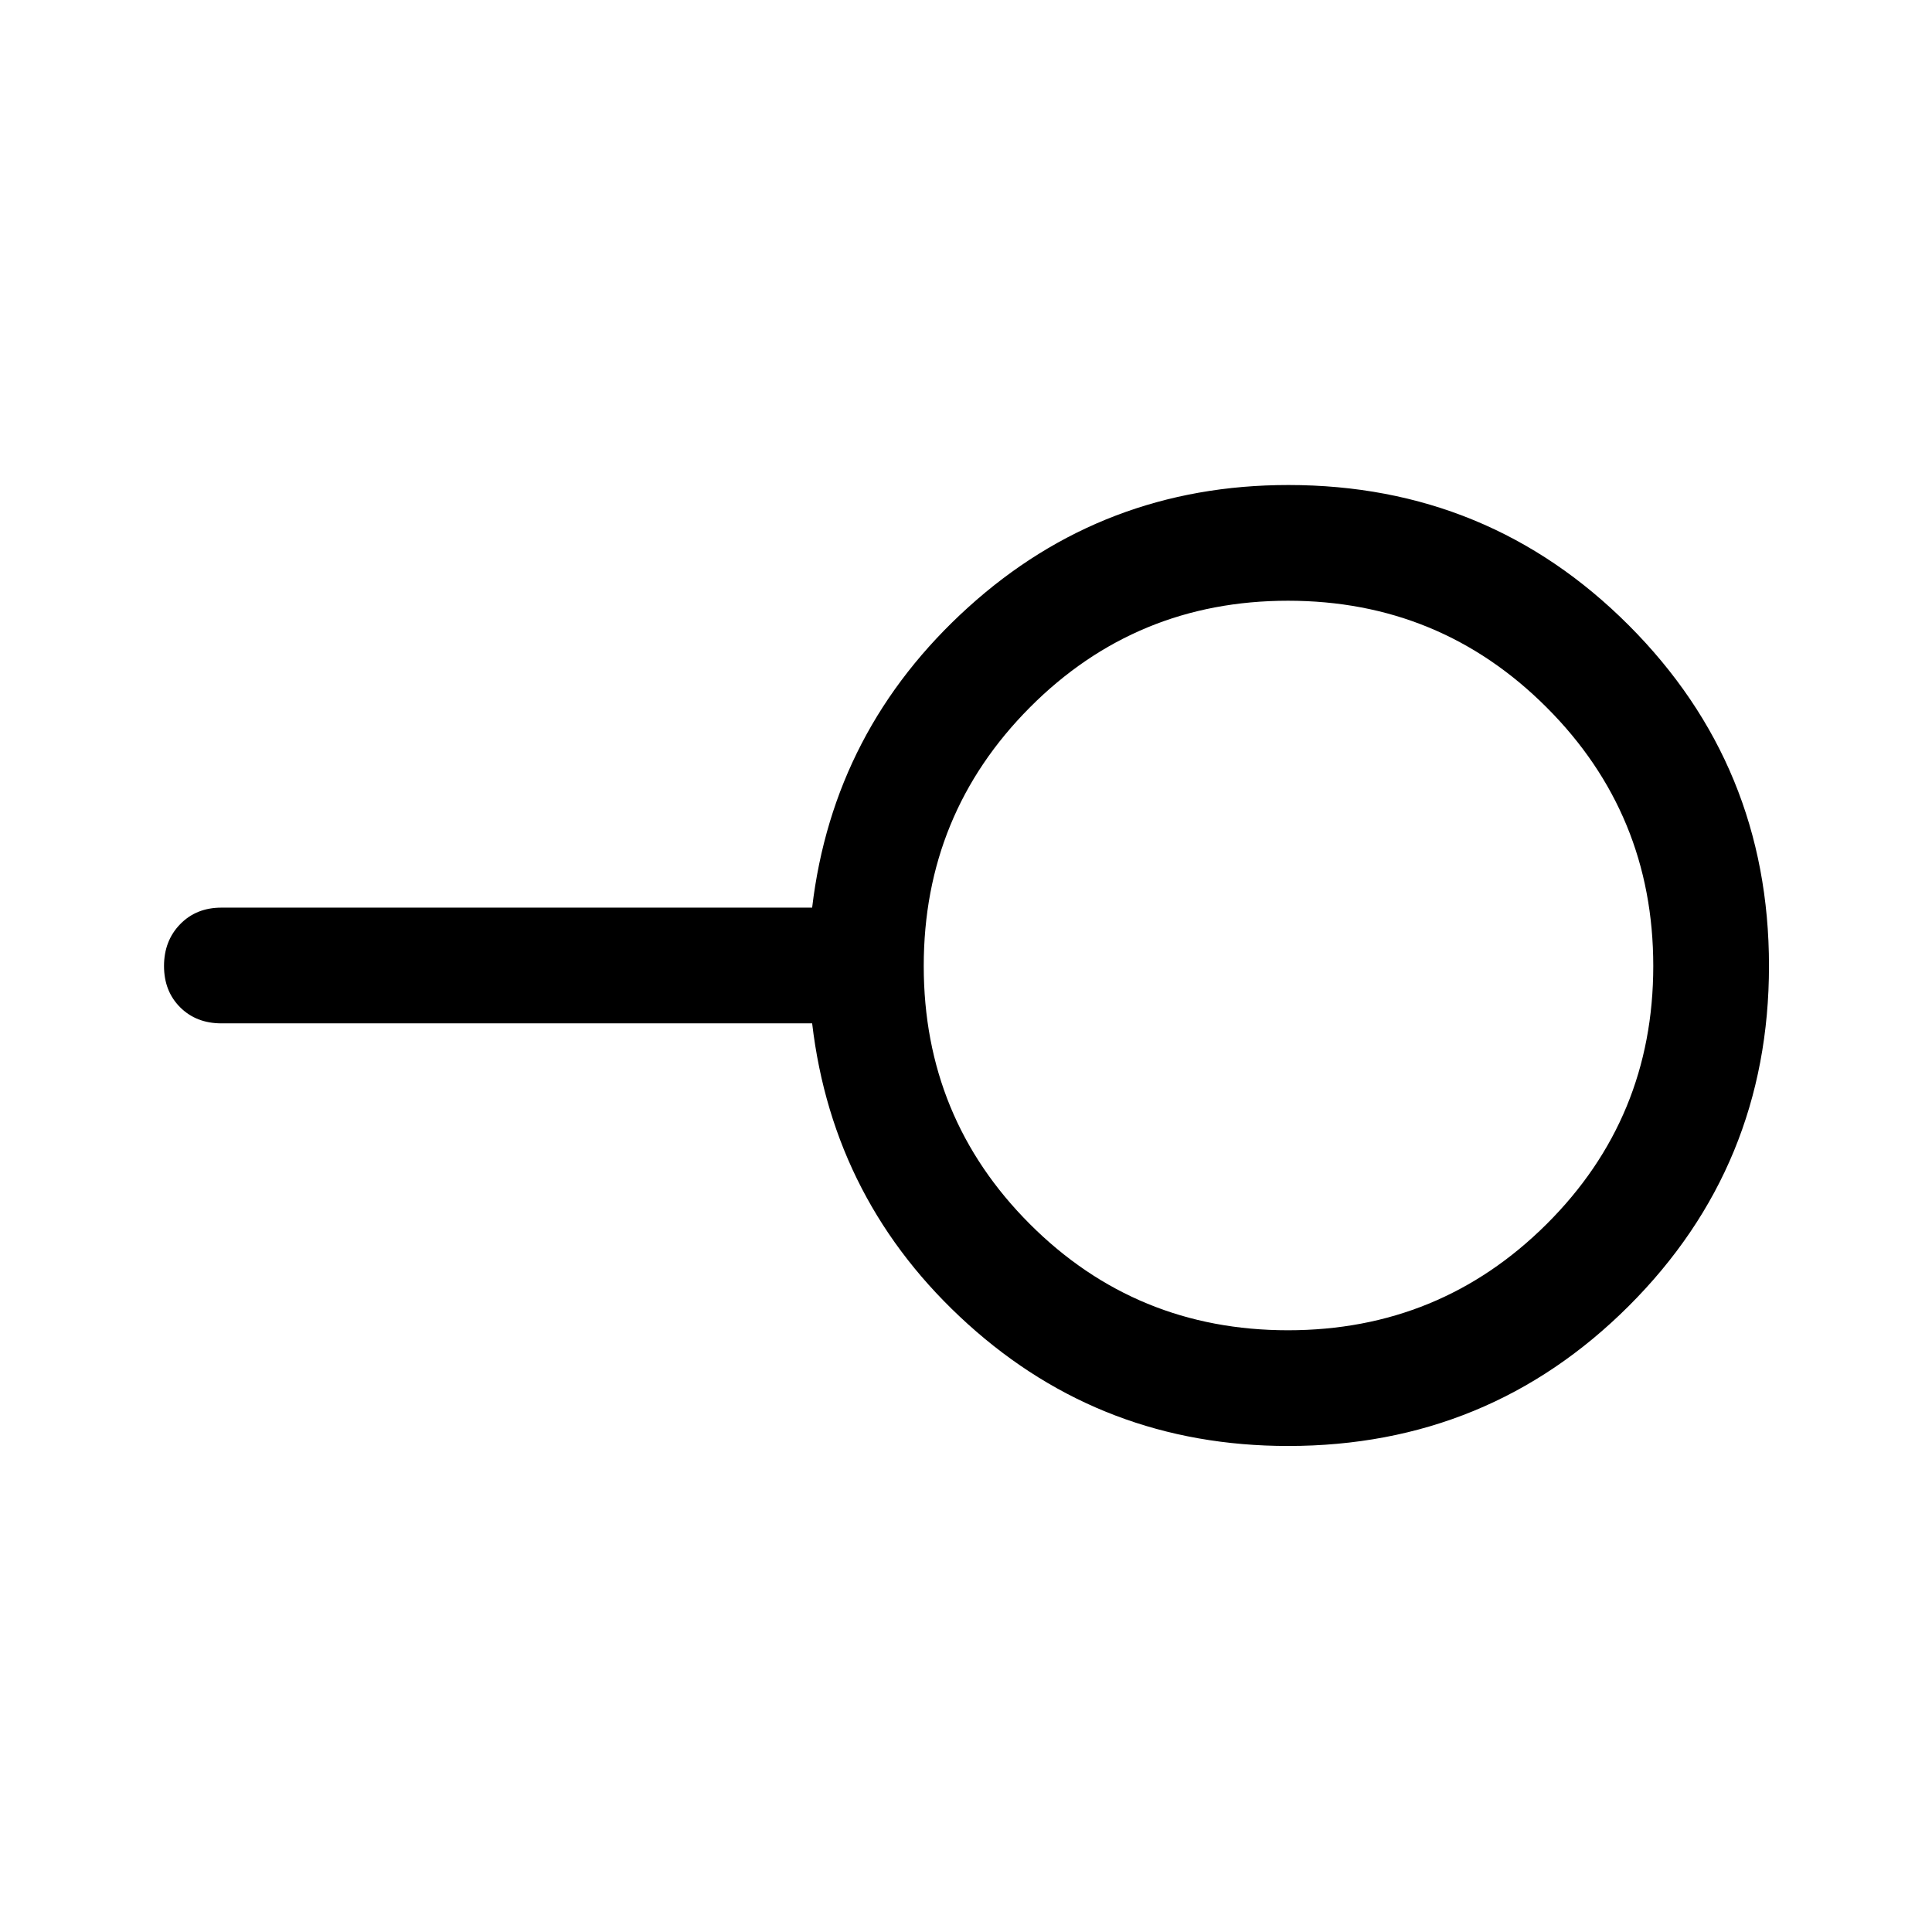 <svg xmlns="http://www.w3.org/2000/svg" height="48" viewBox="0 -960 960 960" width="48"><path d="M640-299q75.5 0 128.5-52.75t53-128.25q0-75.5-53-128.5t-128.5-53q-75.5 0-128.25 53T459-480q0 75.5 52.75 128.25T640-299Zm.05 57.5Q548-241.5 481-302q-67-60.5-77.45-149.5H110q-12.5 0-20.5-8t-8-20.5q0-12.5 8-20.75T110-509h293.55q10.45-88.5 77.56-149.25T640.2-719q99.54 0 169.17 69.75Q879-579.5 879-480.06t-69.67 169q-69.68 69.56-169.28 69.56ZM640-480Z"/></svg>